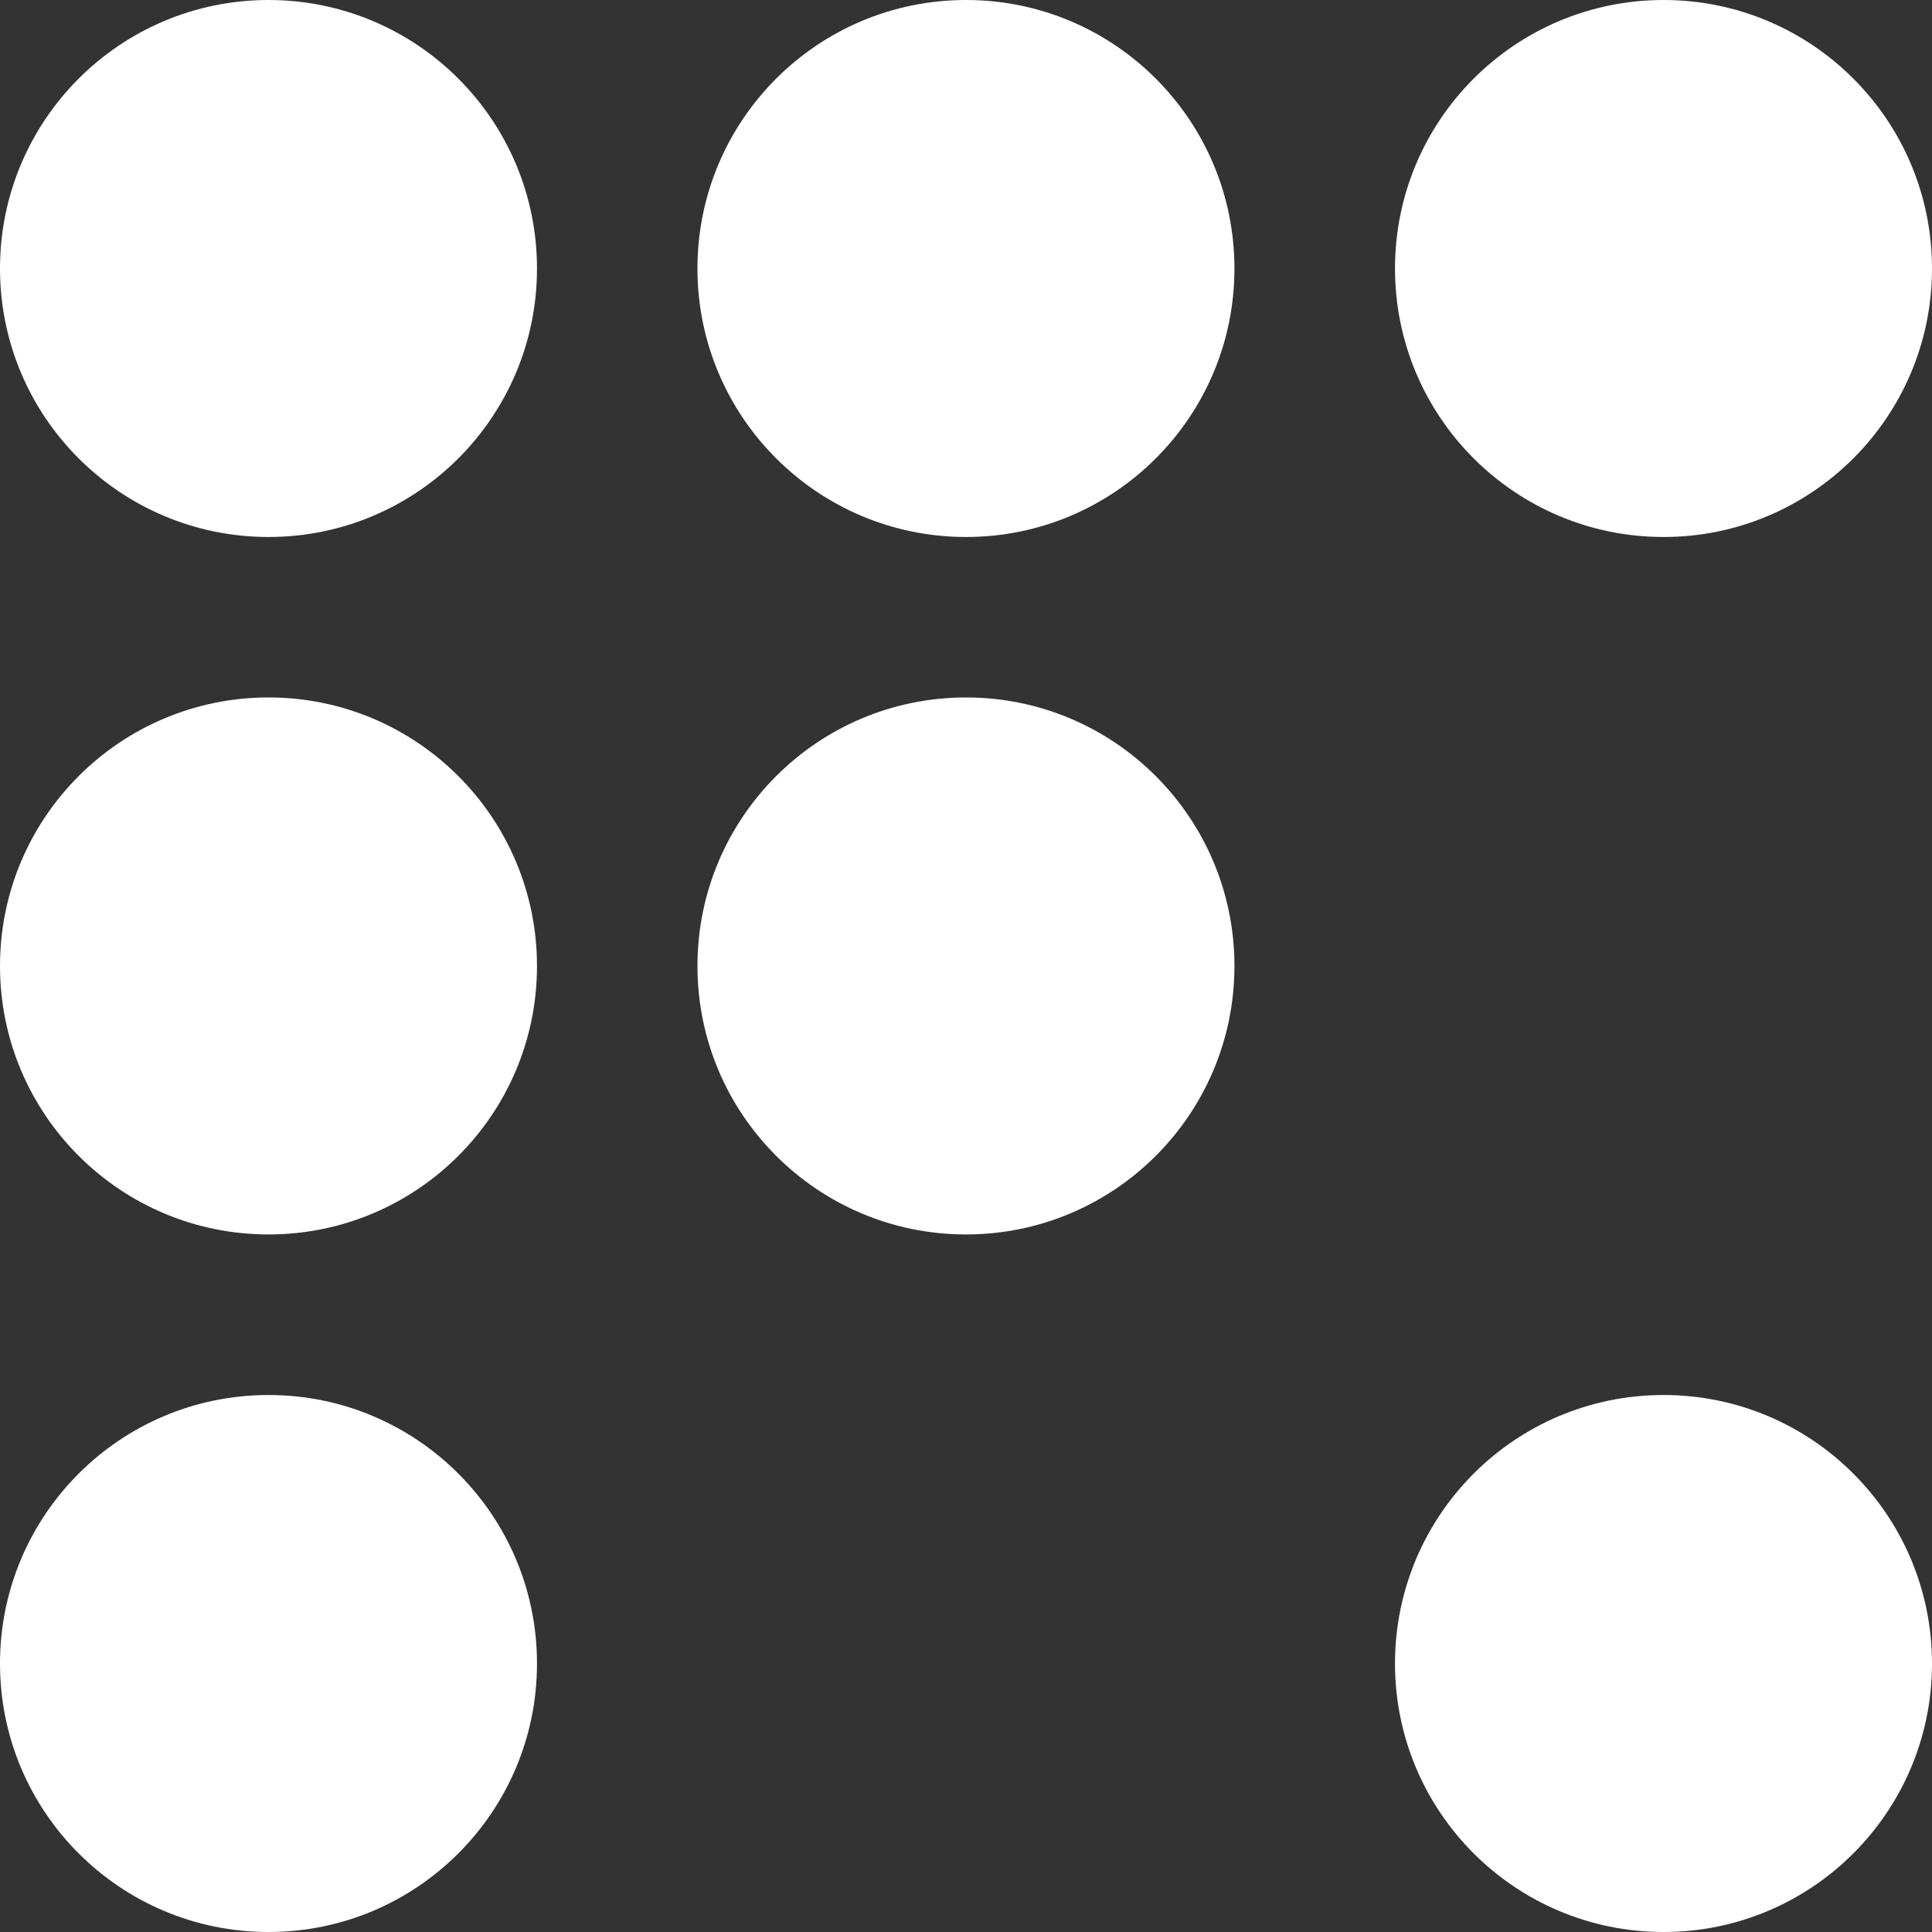 <svg width="19" height="19" viewBox="0 0 19 19" fill="none" xmlns="http://www.w3.org/2000/svg">
<rect x="0" y="0" width="19" height="19" fill="#333333" stroke="none"/>
<path fill-rule="evenodd" clip-rule="evenodd" d="M2.641 13.719C4.099 13.719 5.281 14.901 5.281 16.36C5.281 17.818 4.099 19 2.641 19C1.182 19 0 17.818 0 16.36C0 14.901 1.182 13.719 2.641 13.719ZM16.36 13.719C17.818 13.719 19 14.901 19 16.36C19 17.818 17.818 19 16.36 19C14.901 19 13.719 17.818 13.719 16.36C13.719 14.901 14.901 13.719 16.36 13.719ZM2.641 6.859C4.099 6.859 5.281 8.042 5.281 9.5C5.281 10.958 4.099 12.14 2.641 12.14C1.182 12.14 0 10.958 0 9.5C0 8.042 1.182 6.859 2.641 6.859ZM9.5 6.859C10.958 6.859 12.14 8.042 12.14 9.5C12.14 10.958 10.958 12.14 9.5 12.14C8.042 12.14 6.859 10.958 6.859 9.5C6.859 8.042 8.042 6.859 9.5 6.859ZM2.641 0C4.099 0 5.281 1.182 5.281 2.641C5.281 4.099 4.099 5.281 2.641 5.281C1.182 5.281 0 4.099 0 2.641C0 1.182 1.182 0 2.641 0ZM16.36 0C17.818 0 19 1.182 19 2.641C19 4.099 17.818 5.281 16.36 5.281C14.901 5.281 13.719 4.099 13.719 2.641C13.719 1.182 14.901 0 16.36 0ZM9.5 0C10.958 0 12.14 1.182 12.14 2.641C12.14 4.099 10.958 5.281 9.5 5.281C8.042 5.281 6.859 4.099 6.859 2.641C6.859 1.182 8.042 0 9.5 0Z" fill="white"/>
</svg>
